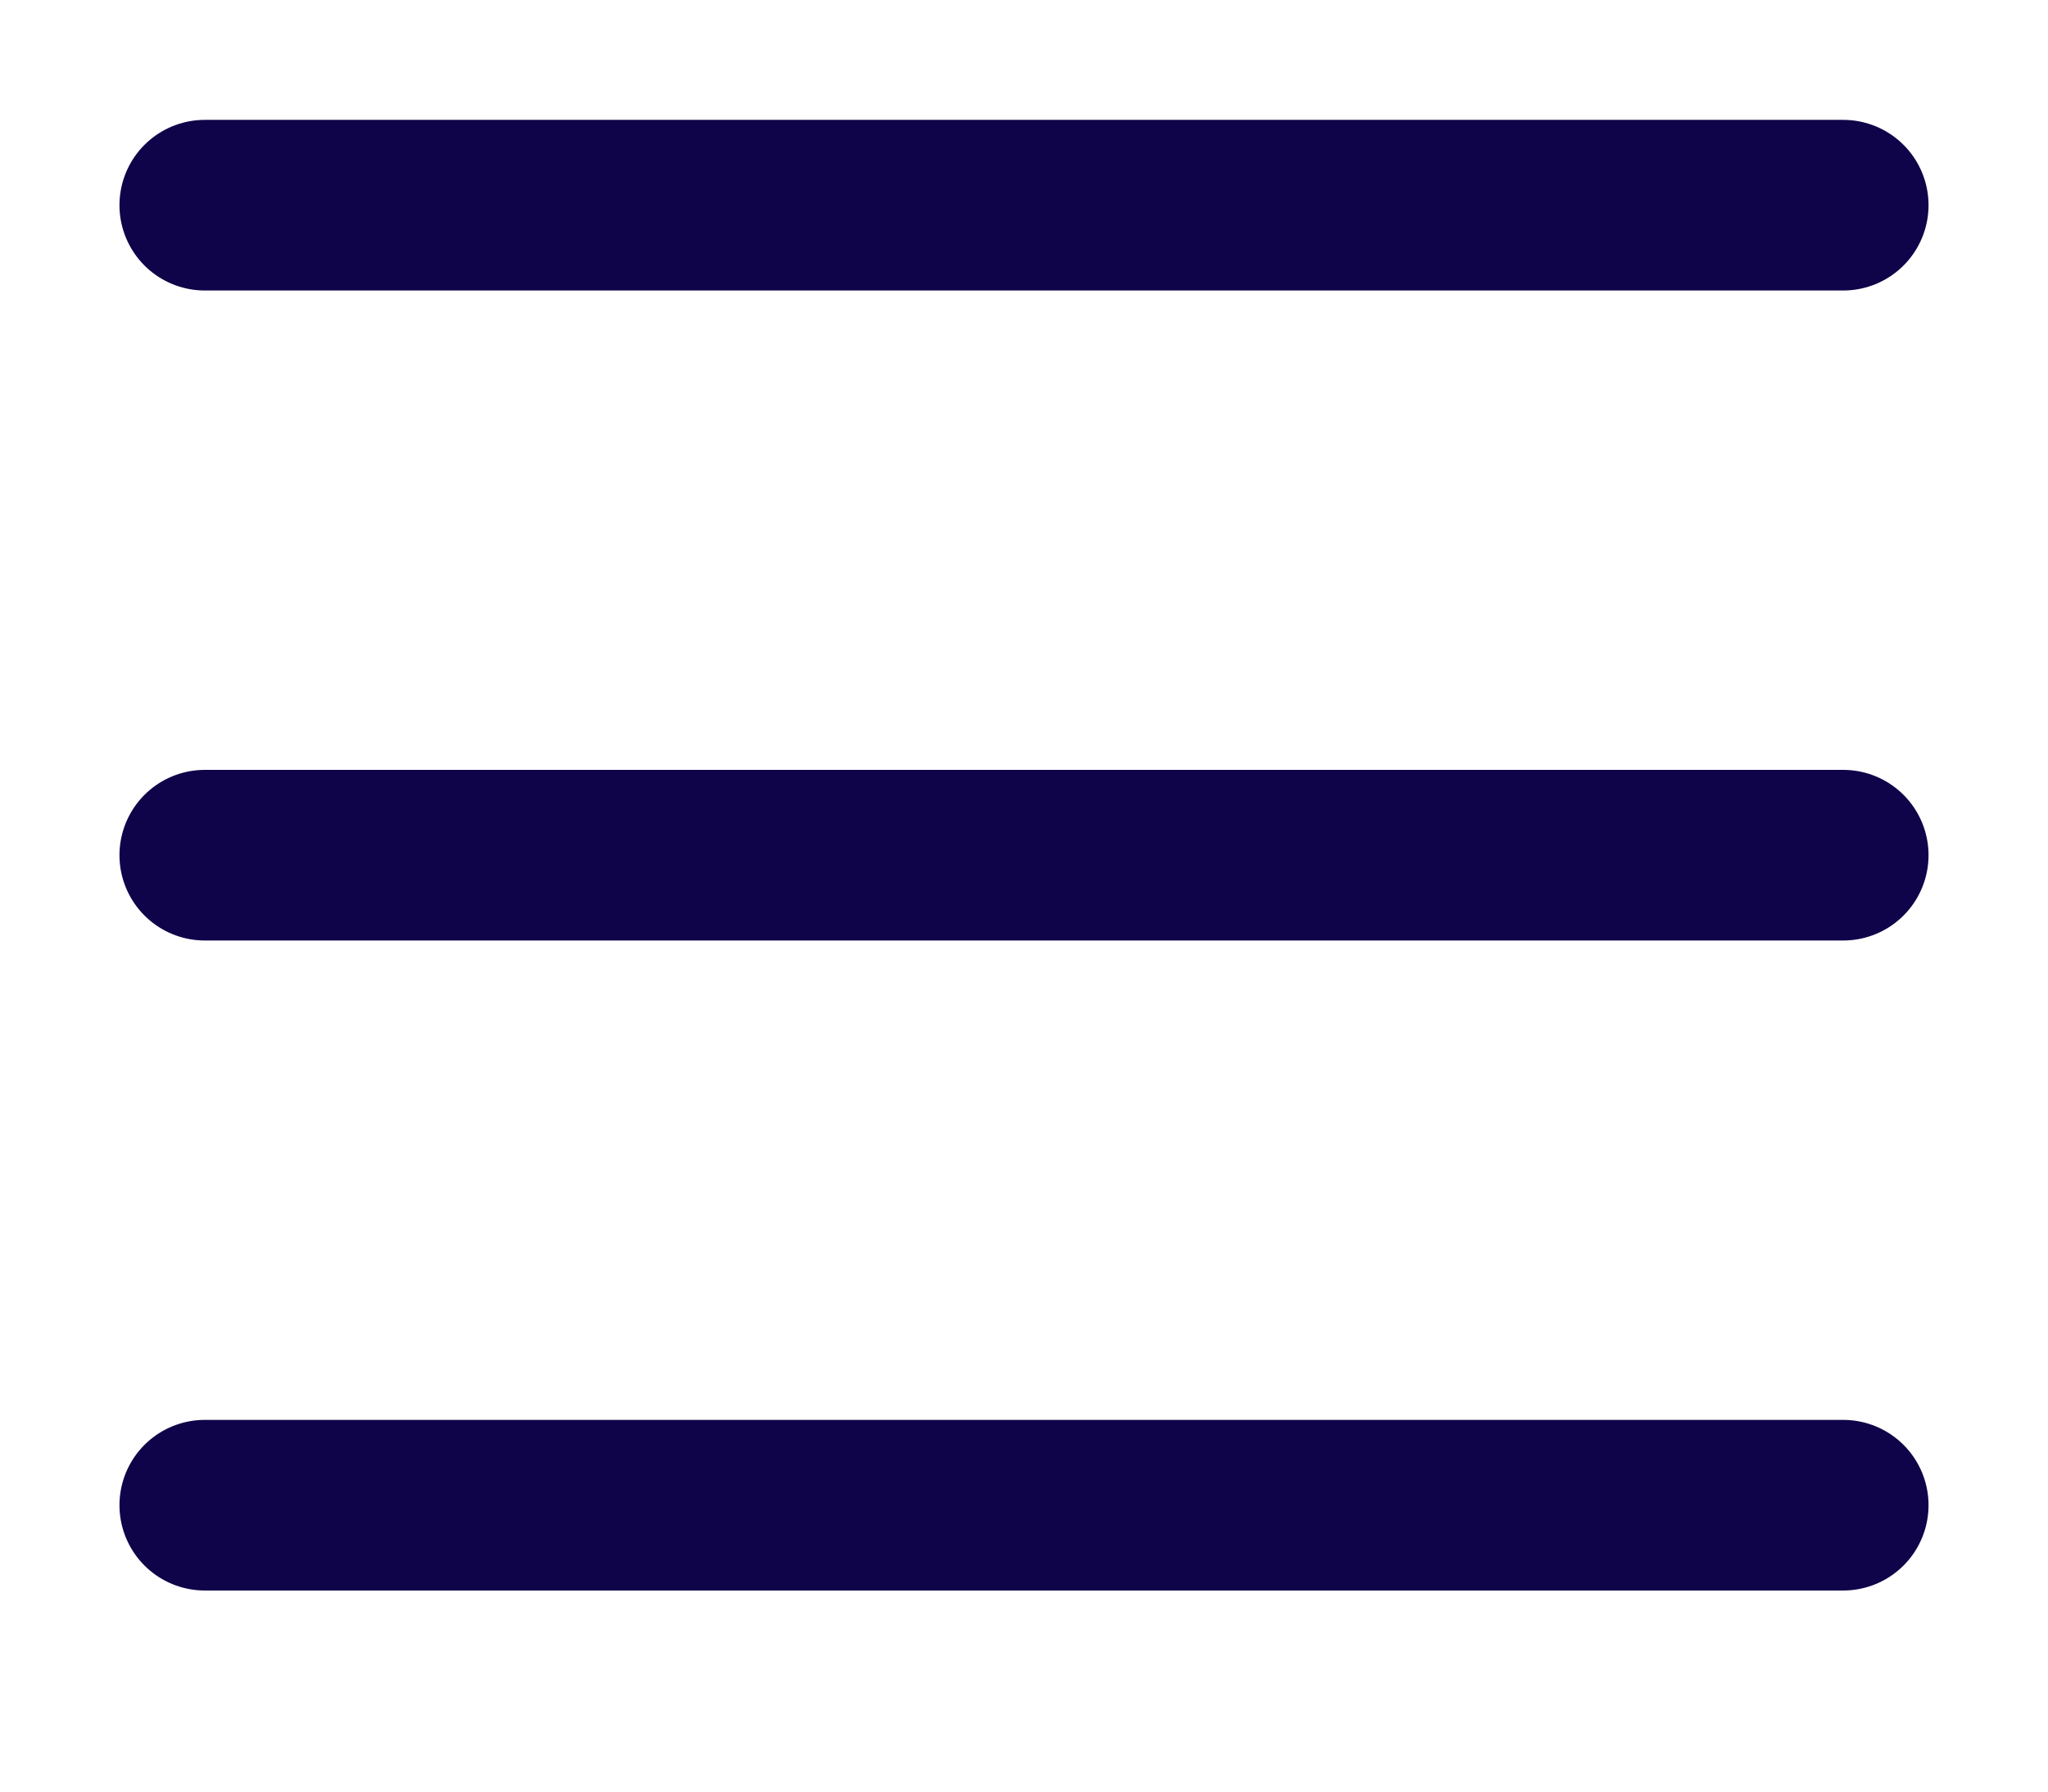 <svg width="24" height="21" viewBox="0 0 24 21" fill="none" xmlns="http://www.w3.org/2000/svg">
<path d="M2.4 17.643H21.6" stroke="#0F0449" stroke-width="2" stroke-linecap="round"/>
<path d="M2.4 10.024H21.6" stroke="#0F0449" stroke-width="2" stroke-linecap="round"/>
<path d="M2.4 2.405H21.6" stroke="#0F0449" stroke-width="2" stroke-linecap="round"/>
</svg>
